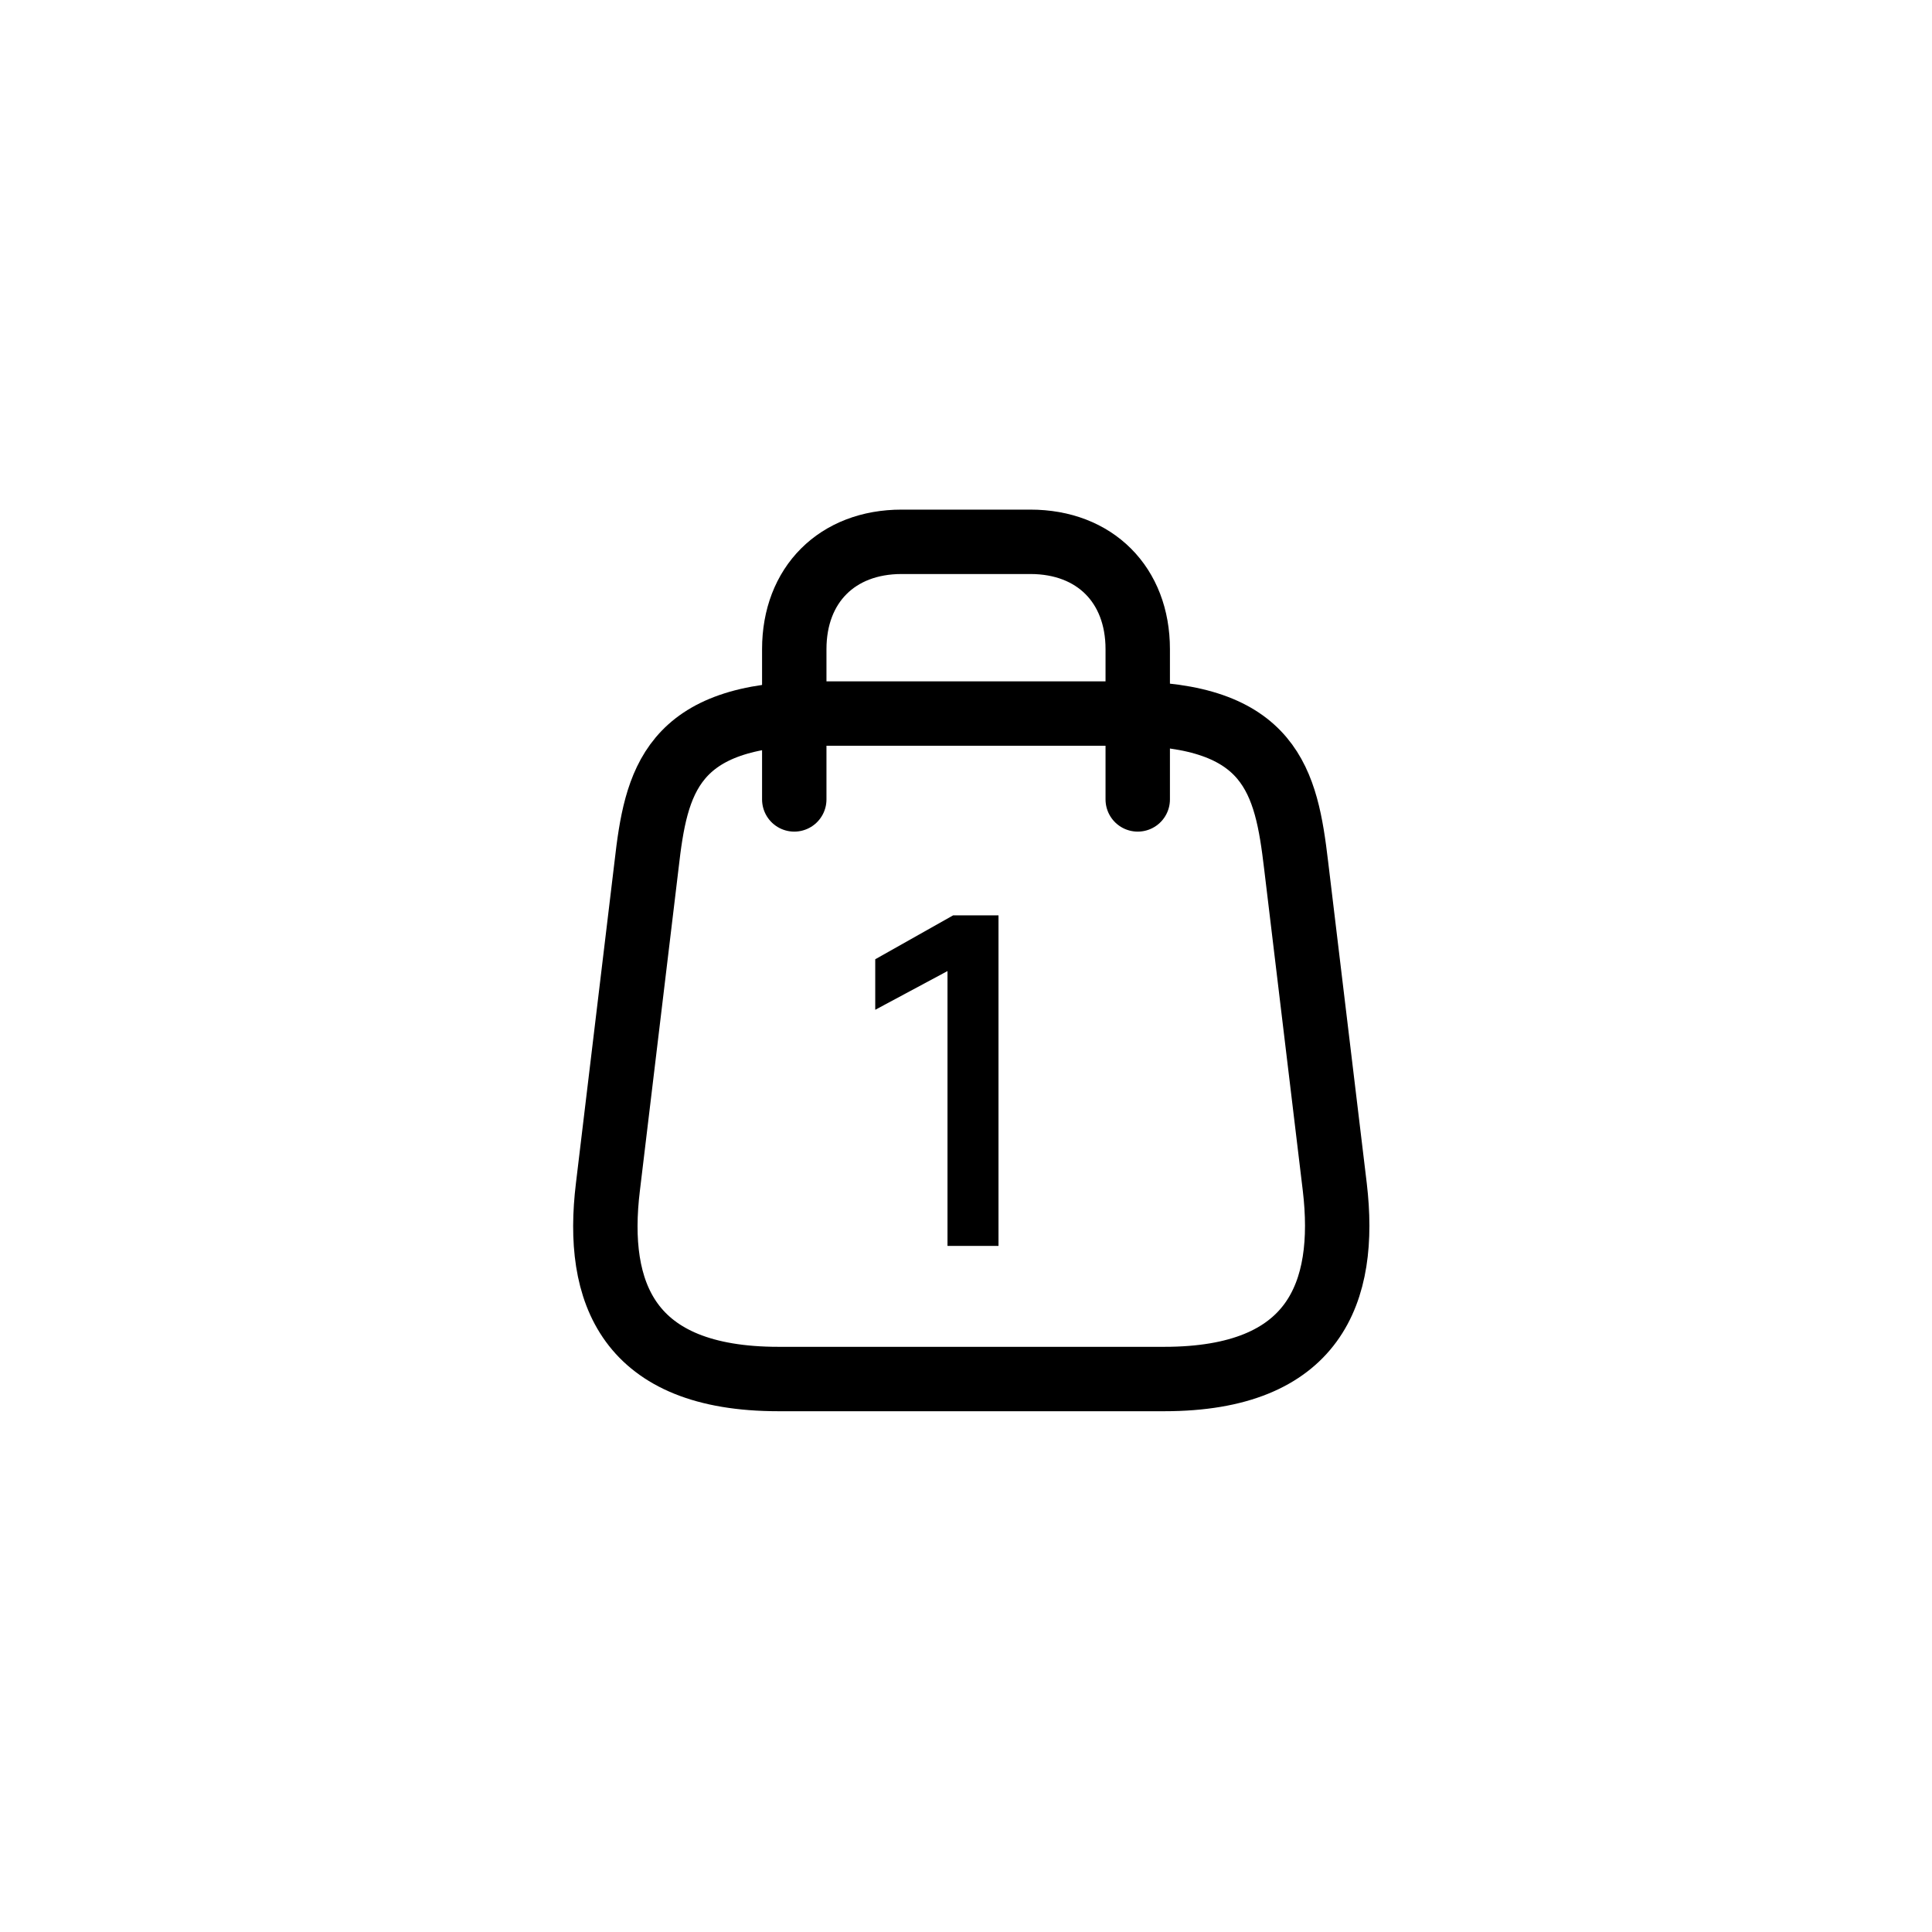 <svg width="45" height="45" viewBox="0 0 45 45" fill="none" xmlns="http://www.w3.org/2000/svg">
<path d="M19.02 16.62H26.22C29.619 16.62 29.959 18.21 30.189 20.15L31.09 27.65C31.38 30.11 30.619 32.12 27.119 32.12H18.13C14.62 32.12 13.86 30.11 14.159 27.65L15.059 20.15C15.28 18.21 15.62 16.62 19.02 16.62Z" stroke="black" stroke-width="1.5" stroke-linecap="round" stroke-linejoin="round"/>
<path d="M18.5 18.62V15.12C18.5 13.62 19.5 12.62 21 12.62H24C25.5 12.62 26.5 13.62 26.5 15.12V18.62" stroke="black" stroke-width="1.5" stroke-linecap="round" stroke-linejoin="round"/>
<path d="M23.257 29.02H22.069V22.618L20.386 23.52V22.343L22.201 21.32H23.257V29.02Z" fill="black"/>
</svg>
